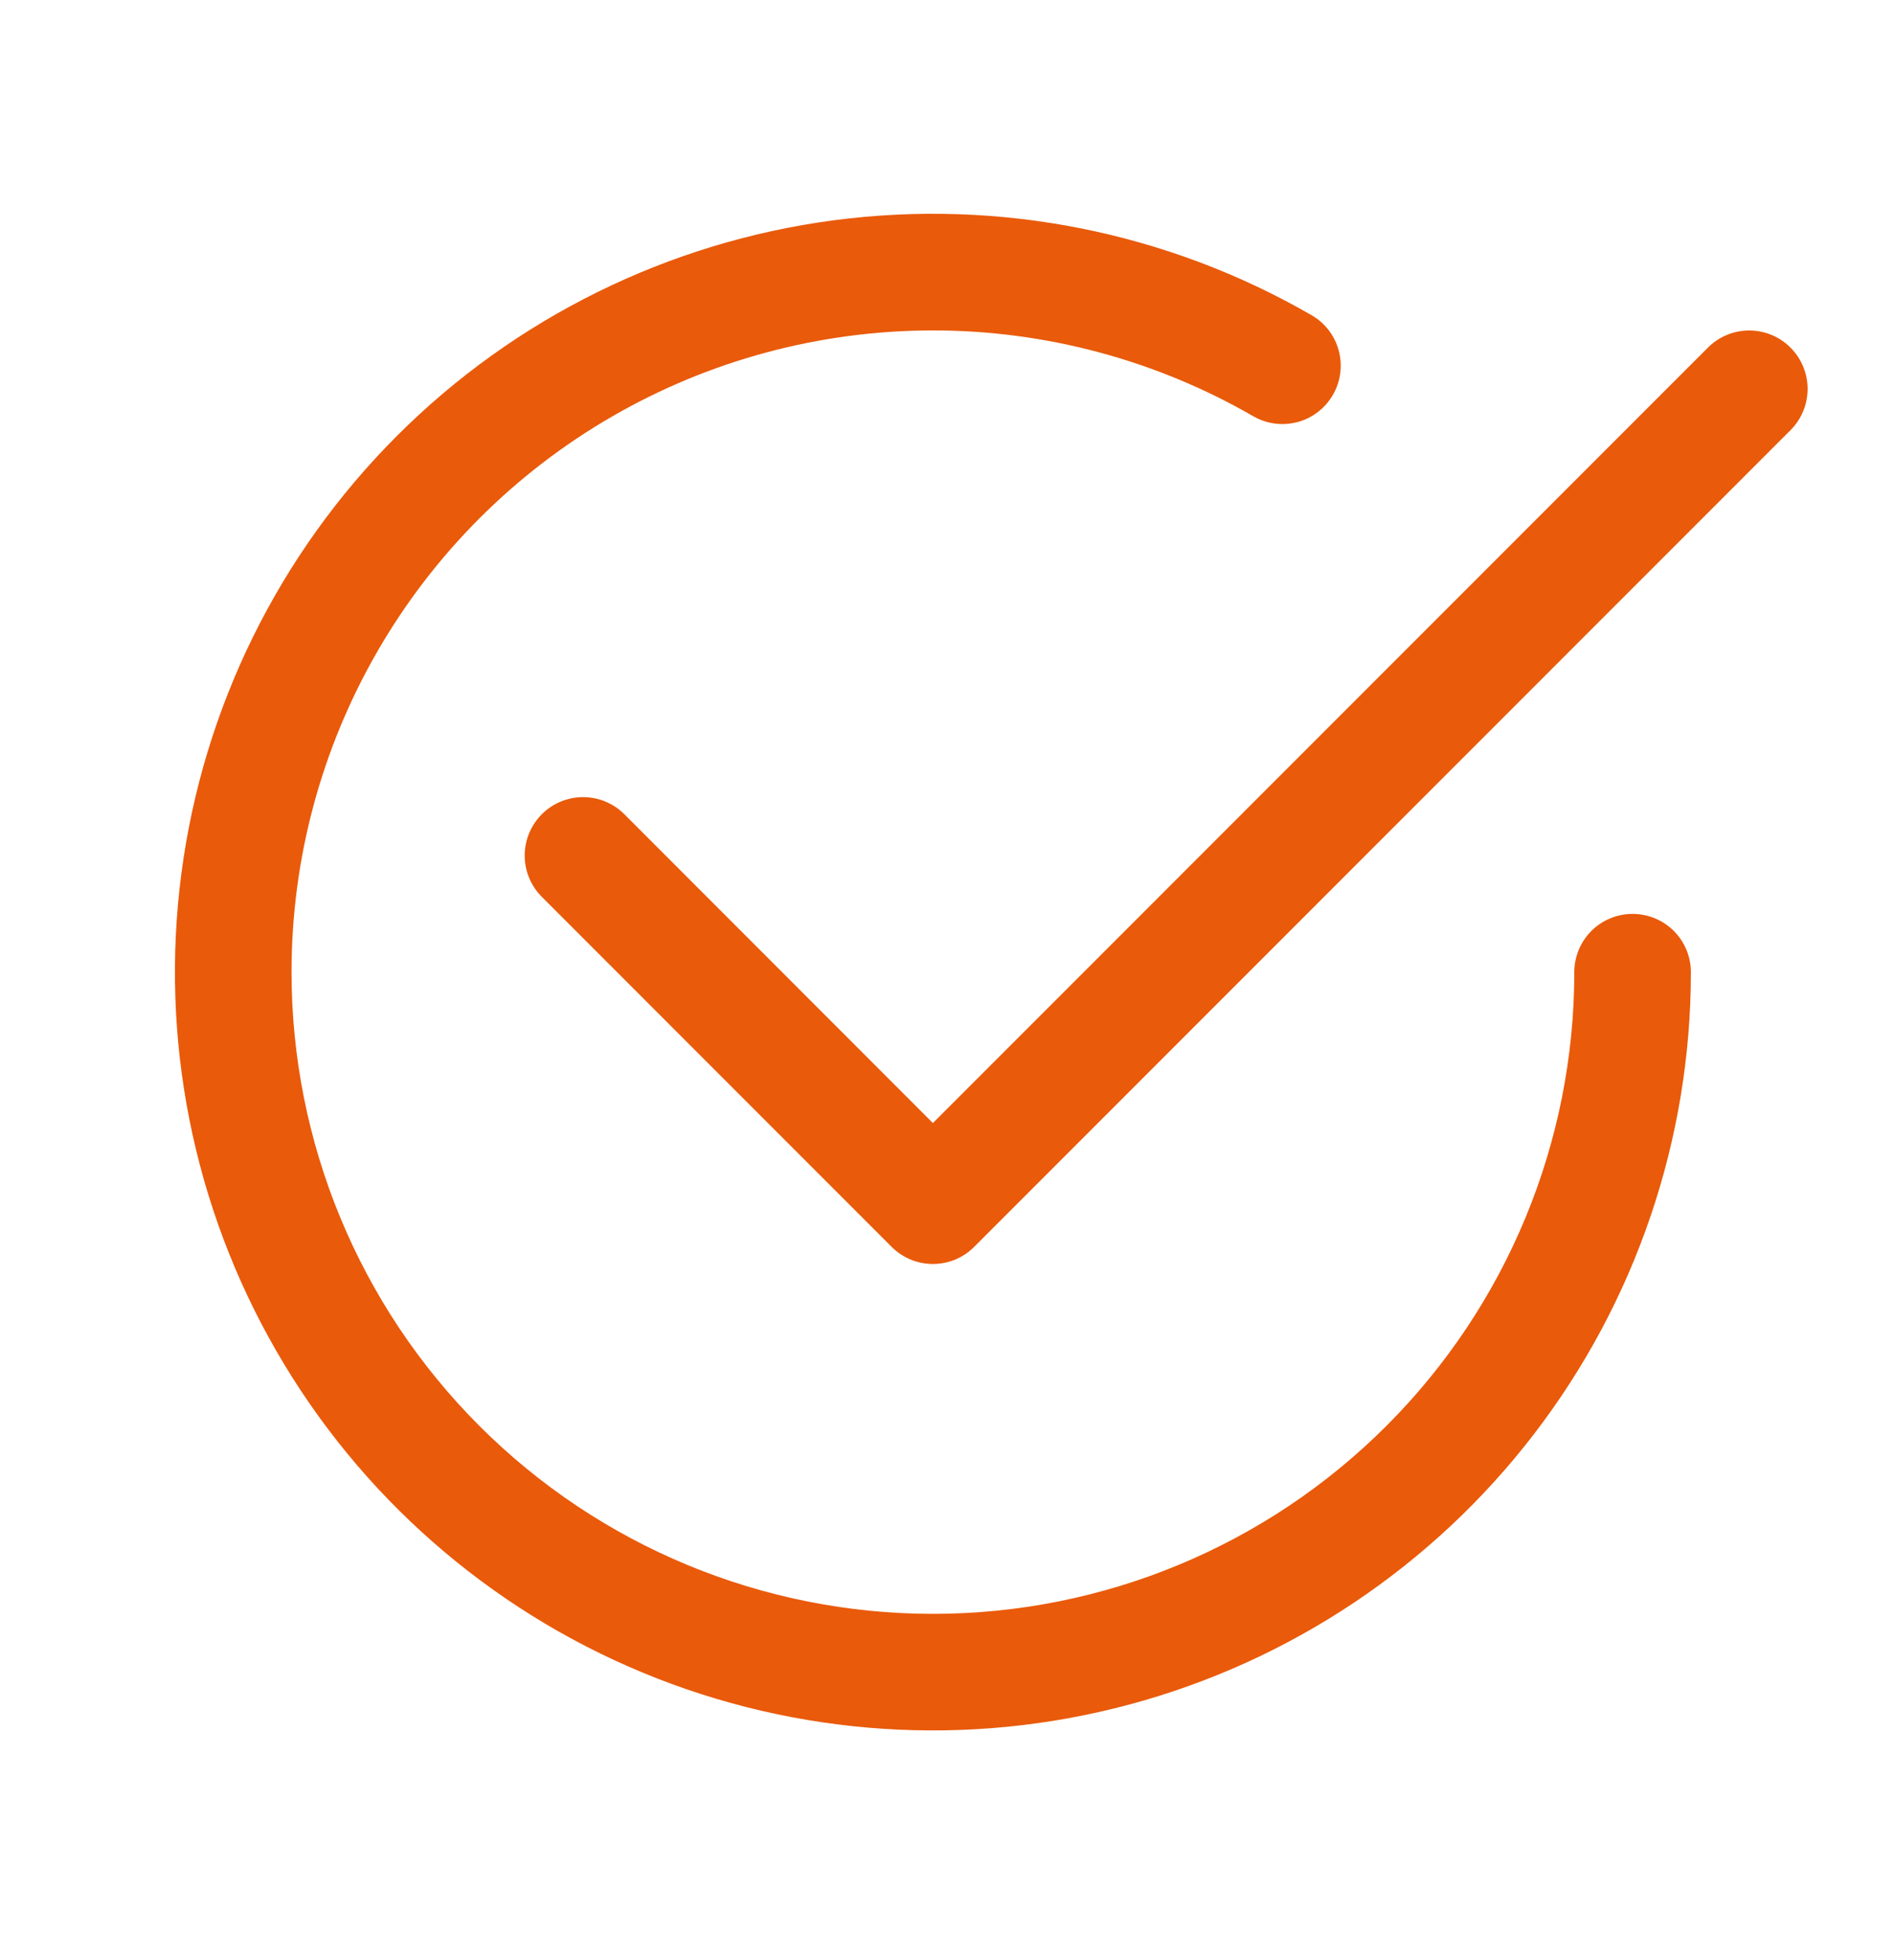 <svg width="29" height="30" viewBox="0 0 29 30" fill="none" xmlns="http://www.w3.org/2000/svg">
<path d="M4.464 14.879C4.463 13.155 4.917 11.462 5.779 9.969C6.641 8.476 7.88 7.236 9.373 6.374C10.866 5.511 12.56 5.058 14.284 5.057C16.008 5.057 17.701 5.511 19.194 6.373C19.399 6.49 19.642 6.52 19.87 6.459C20.097 6.397 20.291 6.248 20.409 6.043C20.527 5.839 20.559 5.597 20.499 5.369C20.439 5.141 20.291 4.946 20.087 4.827C17.875 3.549 15.303 3.038 12.77 3.371C10.236 3.705 7.884 4.865 6.078 6.671C4.271 8.477 3.111 10.83 2.778 13.363C2.444 15.895 2.956 18.468 4.233 20.68C5.51 22.893 7.482 24.622 9.842 25.6C12.202 26.578 14.819 26.75 17.287 26.089C19.755 25.428 21.936 23.971 23.491 21.944C25.047 19.918 25.89 17.434 25.89 14.879C25.89 14.643 25.796 14.416 25.629 14.248C25.461 14.081 25.234 13.987 24.997 13.987C24.761 13.987 24.534 14.081 24.366 14.248C24.199 14.416 24.105 14.643 24.105 14.879C24.105 17.484 23.07 19.982 21.228 21.823C19.387 23.665 16.889 24.7 14.284 24.7C11.68 24.7 9.182 23.665 7.34 21.823C5.498 19.982 4.464 17.484 4.464 14.879Z" fill="#E95A0A"/>
<path d="M27.415 6.584C27.498 6.501 27.564 6.403 27.609 6.294C27.654 6.186 27.677 6.069 27.677 5.952C27.677 5.835 27.654 5.718 27.609 5.61C27.564 5.501 27.498 5.403 27.415 5.32C27.332 5.237 27.234 5.171 27.125 5.126C27.017 5.081 26.9 5.058 26.783 5.058C26.666 5.058 26.549 5.081 26.441 5.126C26.332 5.171 26.234 5.237 26.151 5.32L14.284 17.188L9.56 12.462C9.477 12.379 9.378 12.313 9.27 12.268C9.161 12.223 9.045 12.2 8.928 12.2C8.81 12.2 8.694 12.223 8.586 12.268C8.477 12.313 8.379 12.379 8.296 12.462C8.213 12.545 8.147 12.644 8.102 12.752C8.057 12.861 8.034 12.977 8.034 13.094C8.034 13.211 8.057 13.328 8.102 13.436C8.147 13.545 8.213 13.643 8.296 13.726L13.652 19.083C13.735 19.166 13.834 19.232 13.942 19.277C14.051 19.322 14.167 19.345 14.284 19.345C14.402 19.345 14.518 19.322 14.627 19.277C14.735 19.232 14.834 19.166 14.916 19.083L27.415 6.584Z" fill="#E95A0A"/>
</svg>
